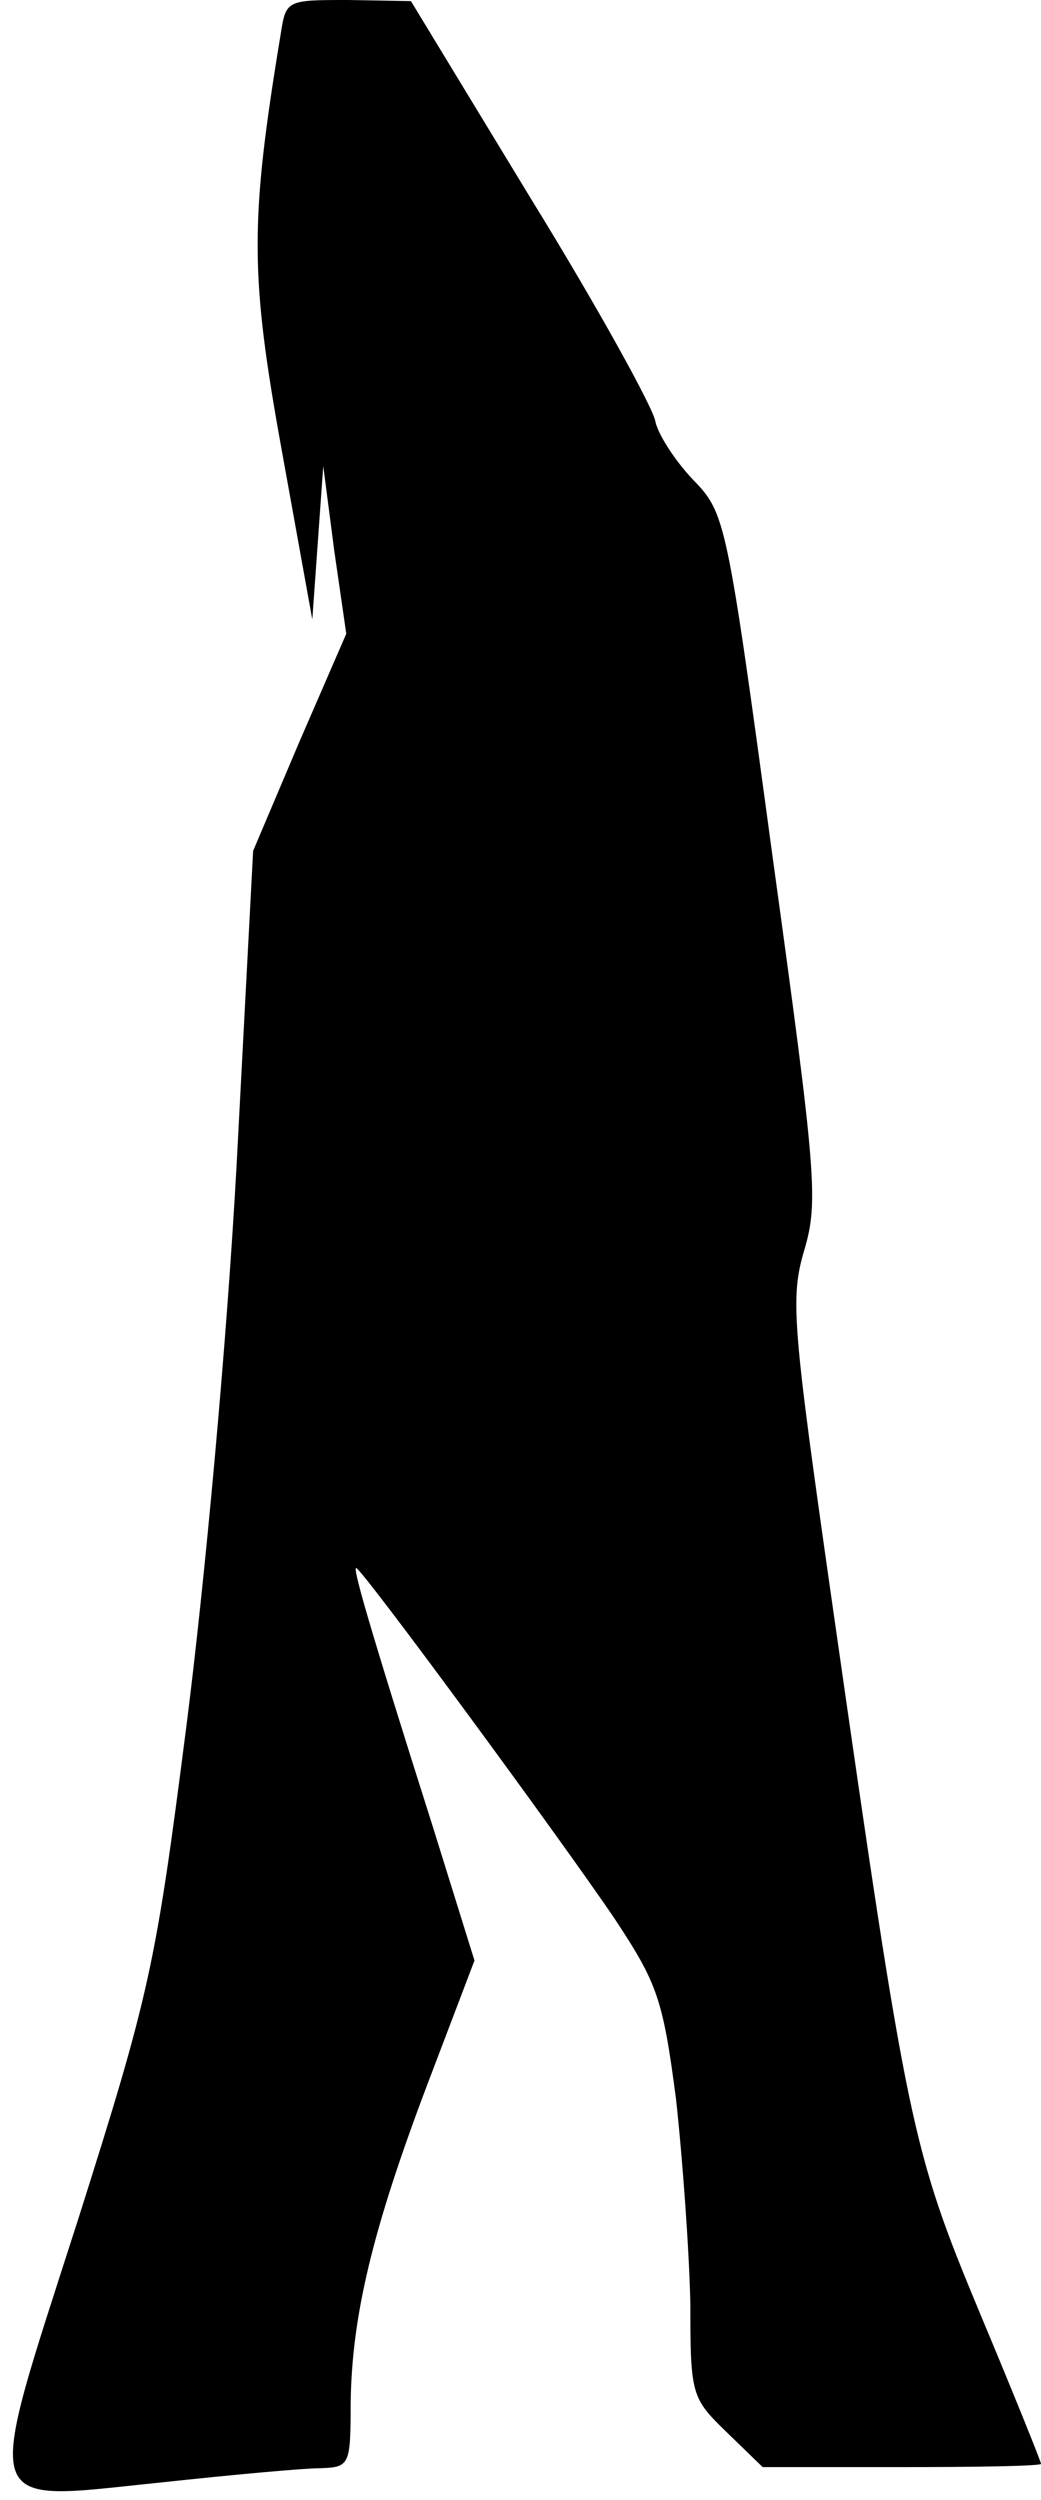 <?xml version="1.0" standalone="no"?>
<!DOCTYPE svg PUBLIC "-//W3C//DTD SVG 20010904//EN"
 "http://www.w3.org/TR/2001/REC-SVG-20010904/DTD/svg10.dtd">
<svg version="1.0" xmlns="http://www.w3.org/2000/svg"
 width="95pt" height="228pt" viewBox="0 0 95 228"
 preserveAspectRatio="xMidYMid meet">
<g transform="translate(0,228) scale(0.1,-0.1)"
fill="#000000" stroke="none">
<path fill="#000000" stroke="none" d="M256 2248 c-28 -170 -28 -218 1 -378
l28 -155 5 70 5 70 10 -77 11 -76 -43 -99 -42 -99 -15 -285 c-9 -164 -29 -381
-46 -514 -28 -218 -33 -242 -99 -450 -87 -271 -91 -256 76 -239 65 7 130 13
146 13 26 1 27 3 27 59 1 80 20 159 70 291 l43 113 -38 122 c-60 189 -73 236
-70 236 5 0 188 -249 236 -320 39 -59 44 -73 56 -165 6 -55 12 -138 13 -186 0
-83 1 -86 33 -117 l33 -32 127 0 c70 0 127 1 127 3 0 2 -25 64 -56 138 -62
149 -66 168 -134 643 -37 259 -39 282 -26 326 13 44 11 69 -29 359 -42 310
-43 313 -73 344 -17 18 -32 42 -34 53 -2 12 -52 103 -113 202 l-110 181 -57 1
c-57 0 -57 0 -62 -32z"/>
</g>
</svg>
